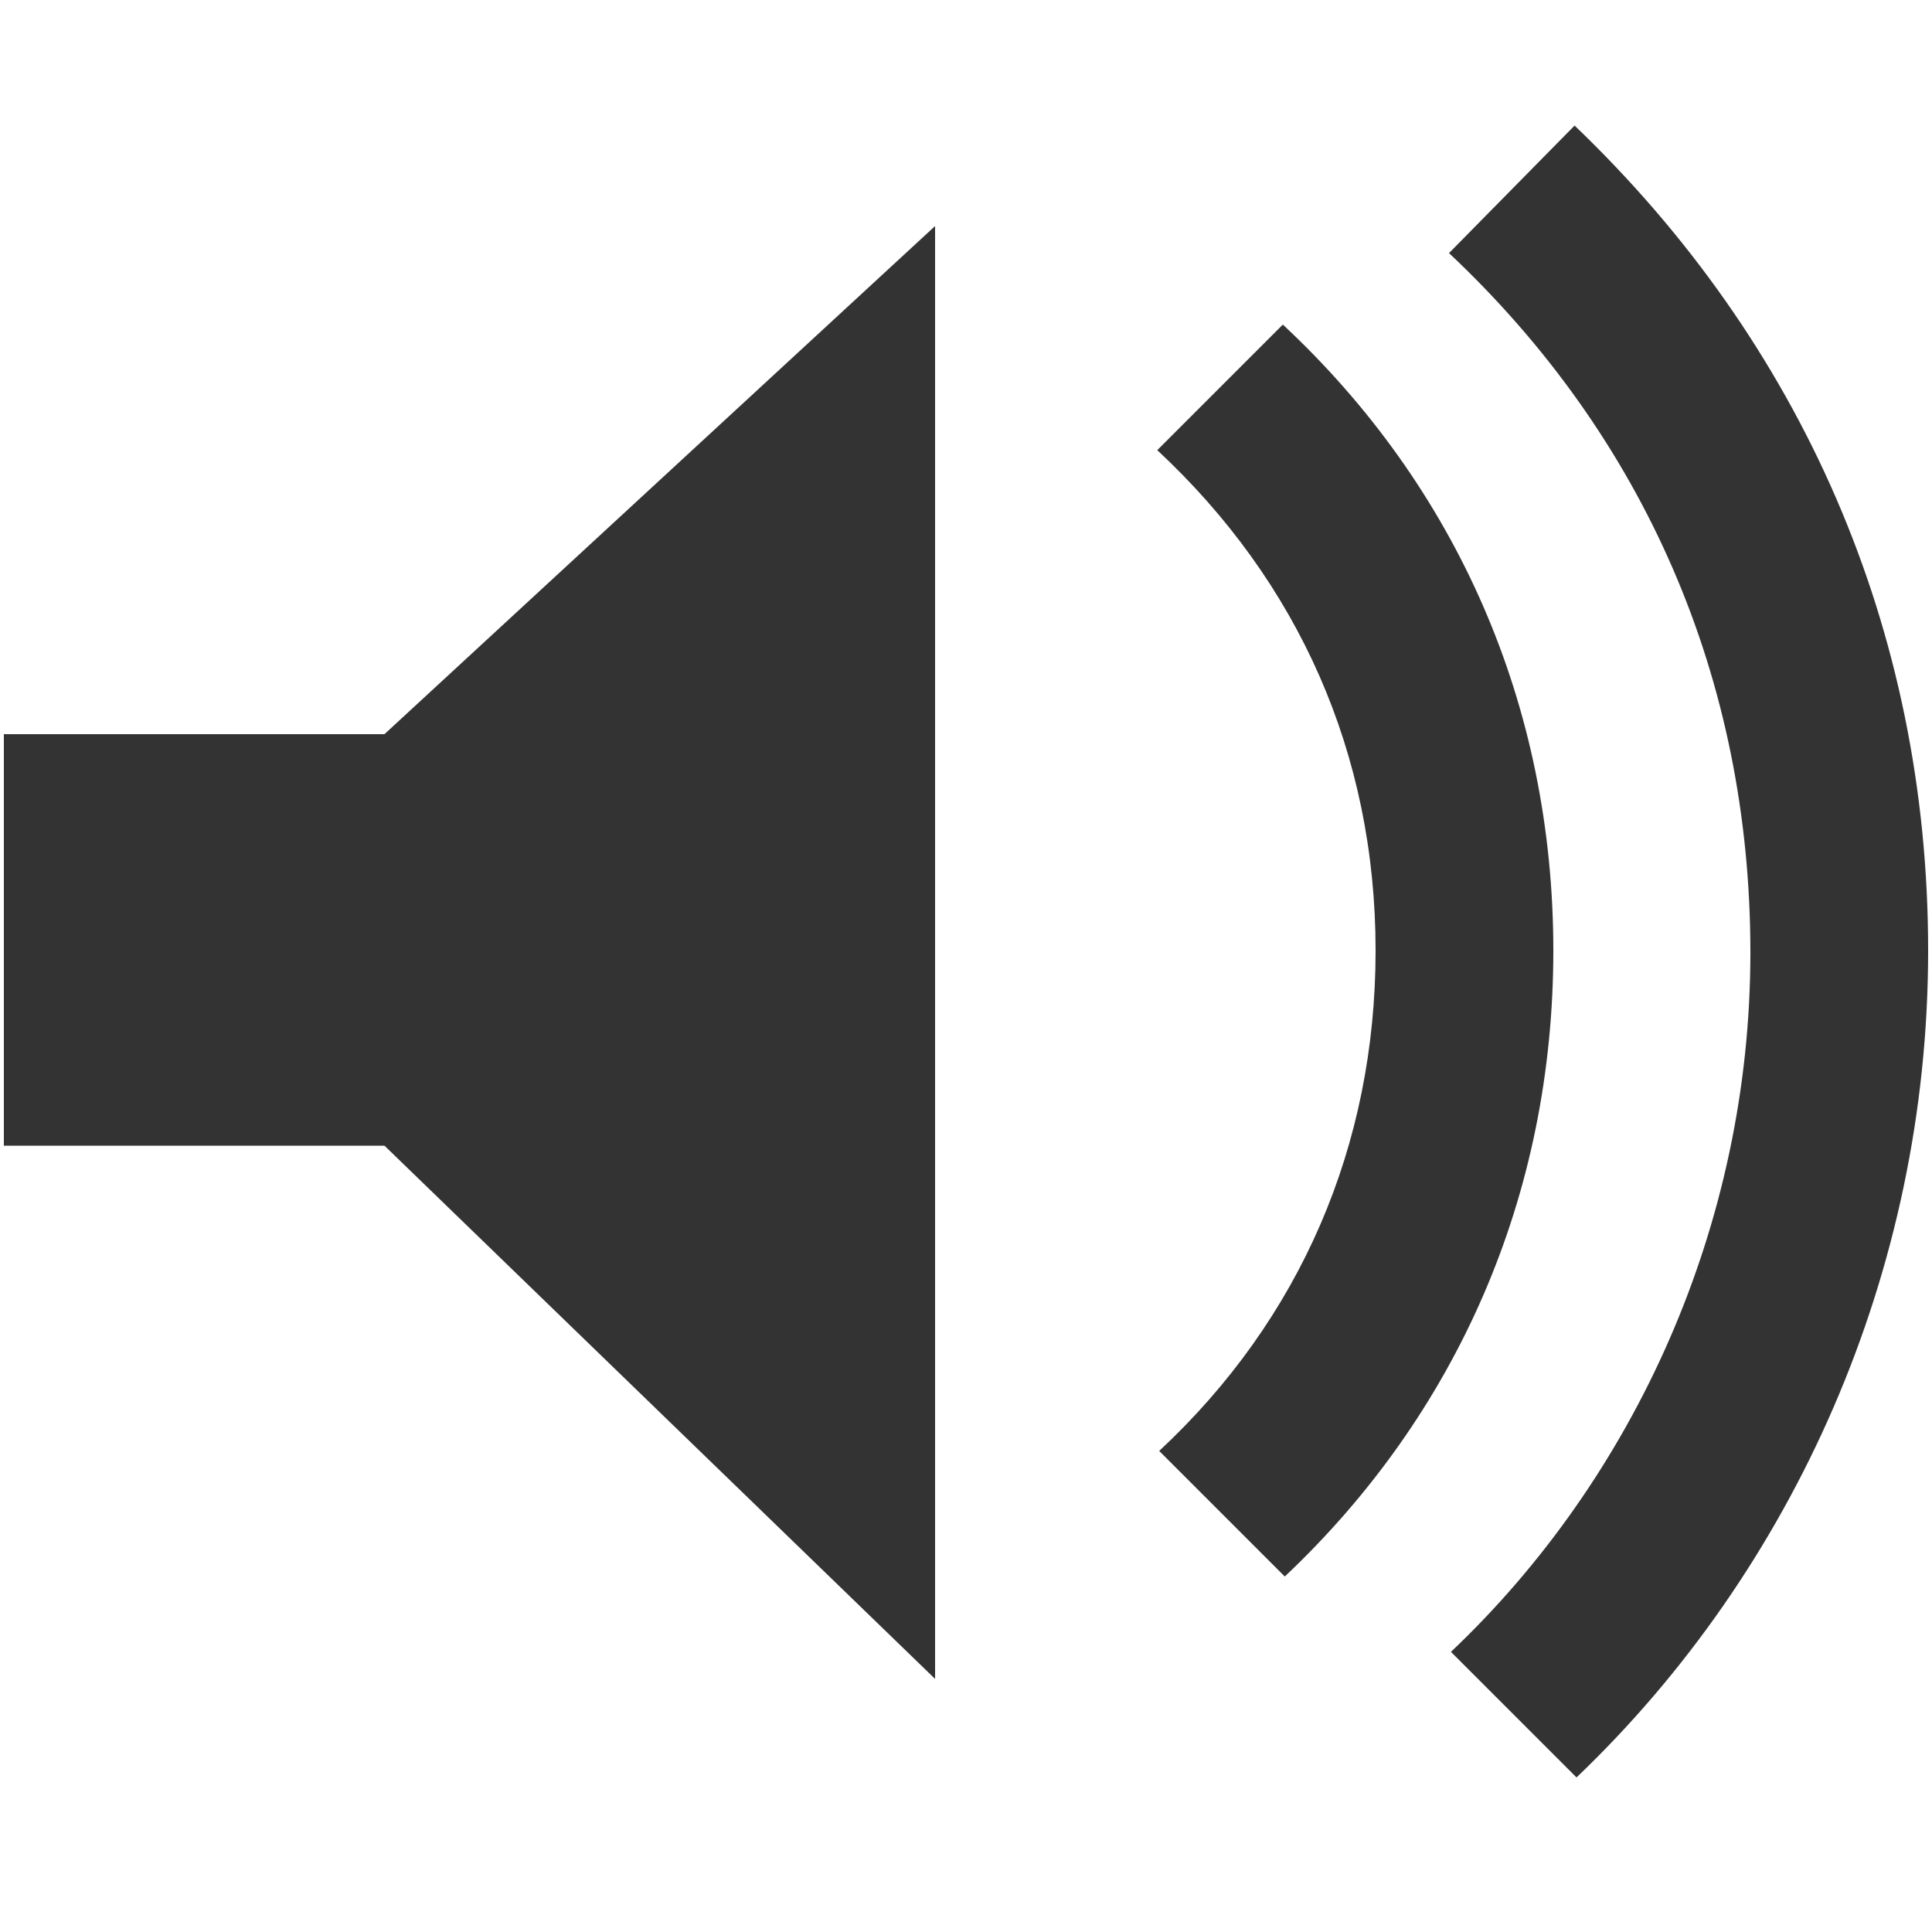 <?xml version="1.0" encoding="utf-8"?>
<!-- Generator: Adobe Illustrator 18.1.1, SVG Export Plug-In . SVG Version: 6.00 Build 0)  -->
<svg version="1.1" xmlns="http://www.w3.org/2000/svg" xmlns:xlink="http://www.w3.org/1999/xlink" x="0px" y="0px"
	 viewBox="0 0 100 100" enable-background="new 0 0 100 100" xml:space="preserve">
<g>
	<polygon fill="#333333" points="19.9,38 0.2,38 0.2,59.3 19.9,59.3 48.4,86.9 48.4,11.7 	"/>
	<g>
		<path fill="#333333" d="M99.8,49.2c0-16.7-6.6-31.5-18.3-42.7L75,13.1c10.1,9.5,15.6,22,15.6,36.2c0,14.1-6,27.2-15.5,36.2
			l6.5,6.5C92.8,81.3,99.8,65.9,99.8,49.2z"/>
		<path fill="#333333" d="M80.4,49.2c0-12.7-5-24-14-32.4l-6.5,6.5c7.3,6.8,11.3,15.7,11.3,25.9c0,10.1-3.9,19.1-11.2,25.9l6.5,6.5
			C75.4,73.2,80.4,61.9,80.4,49.2z"/>
	</g>
</g>
</svg>
